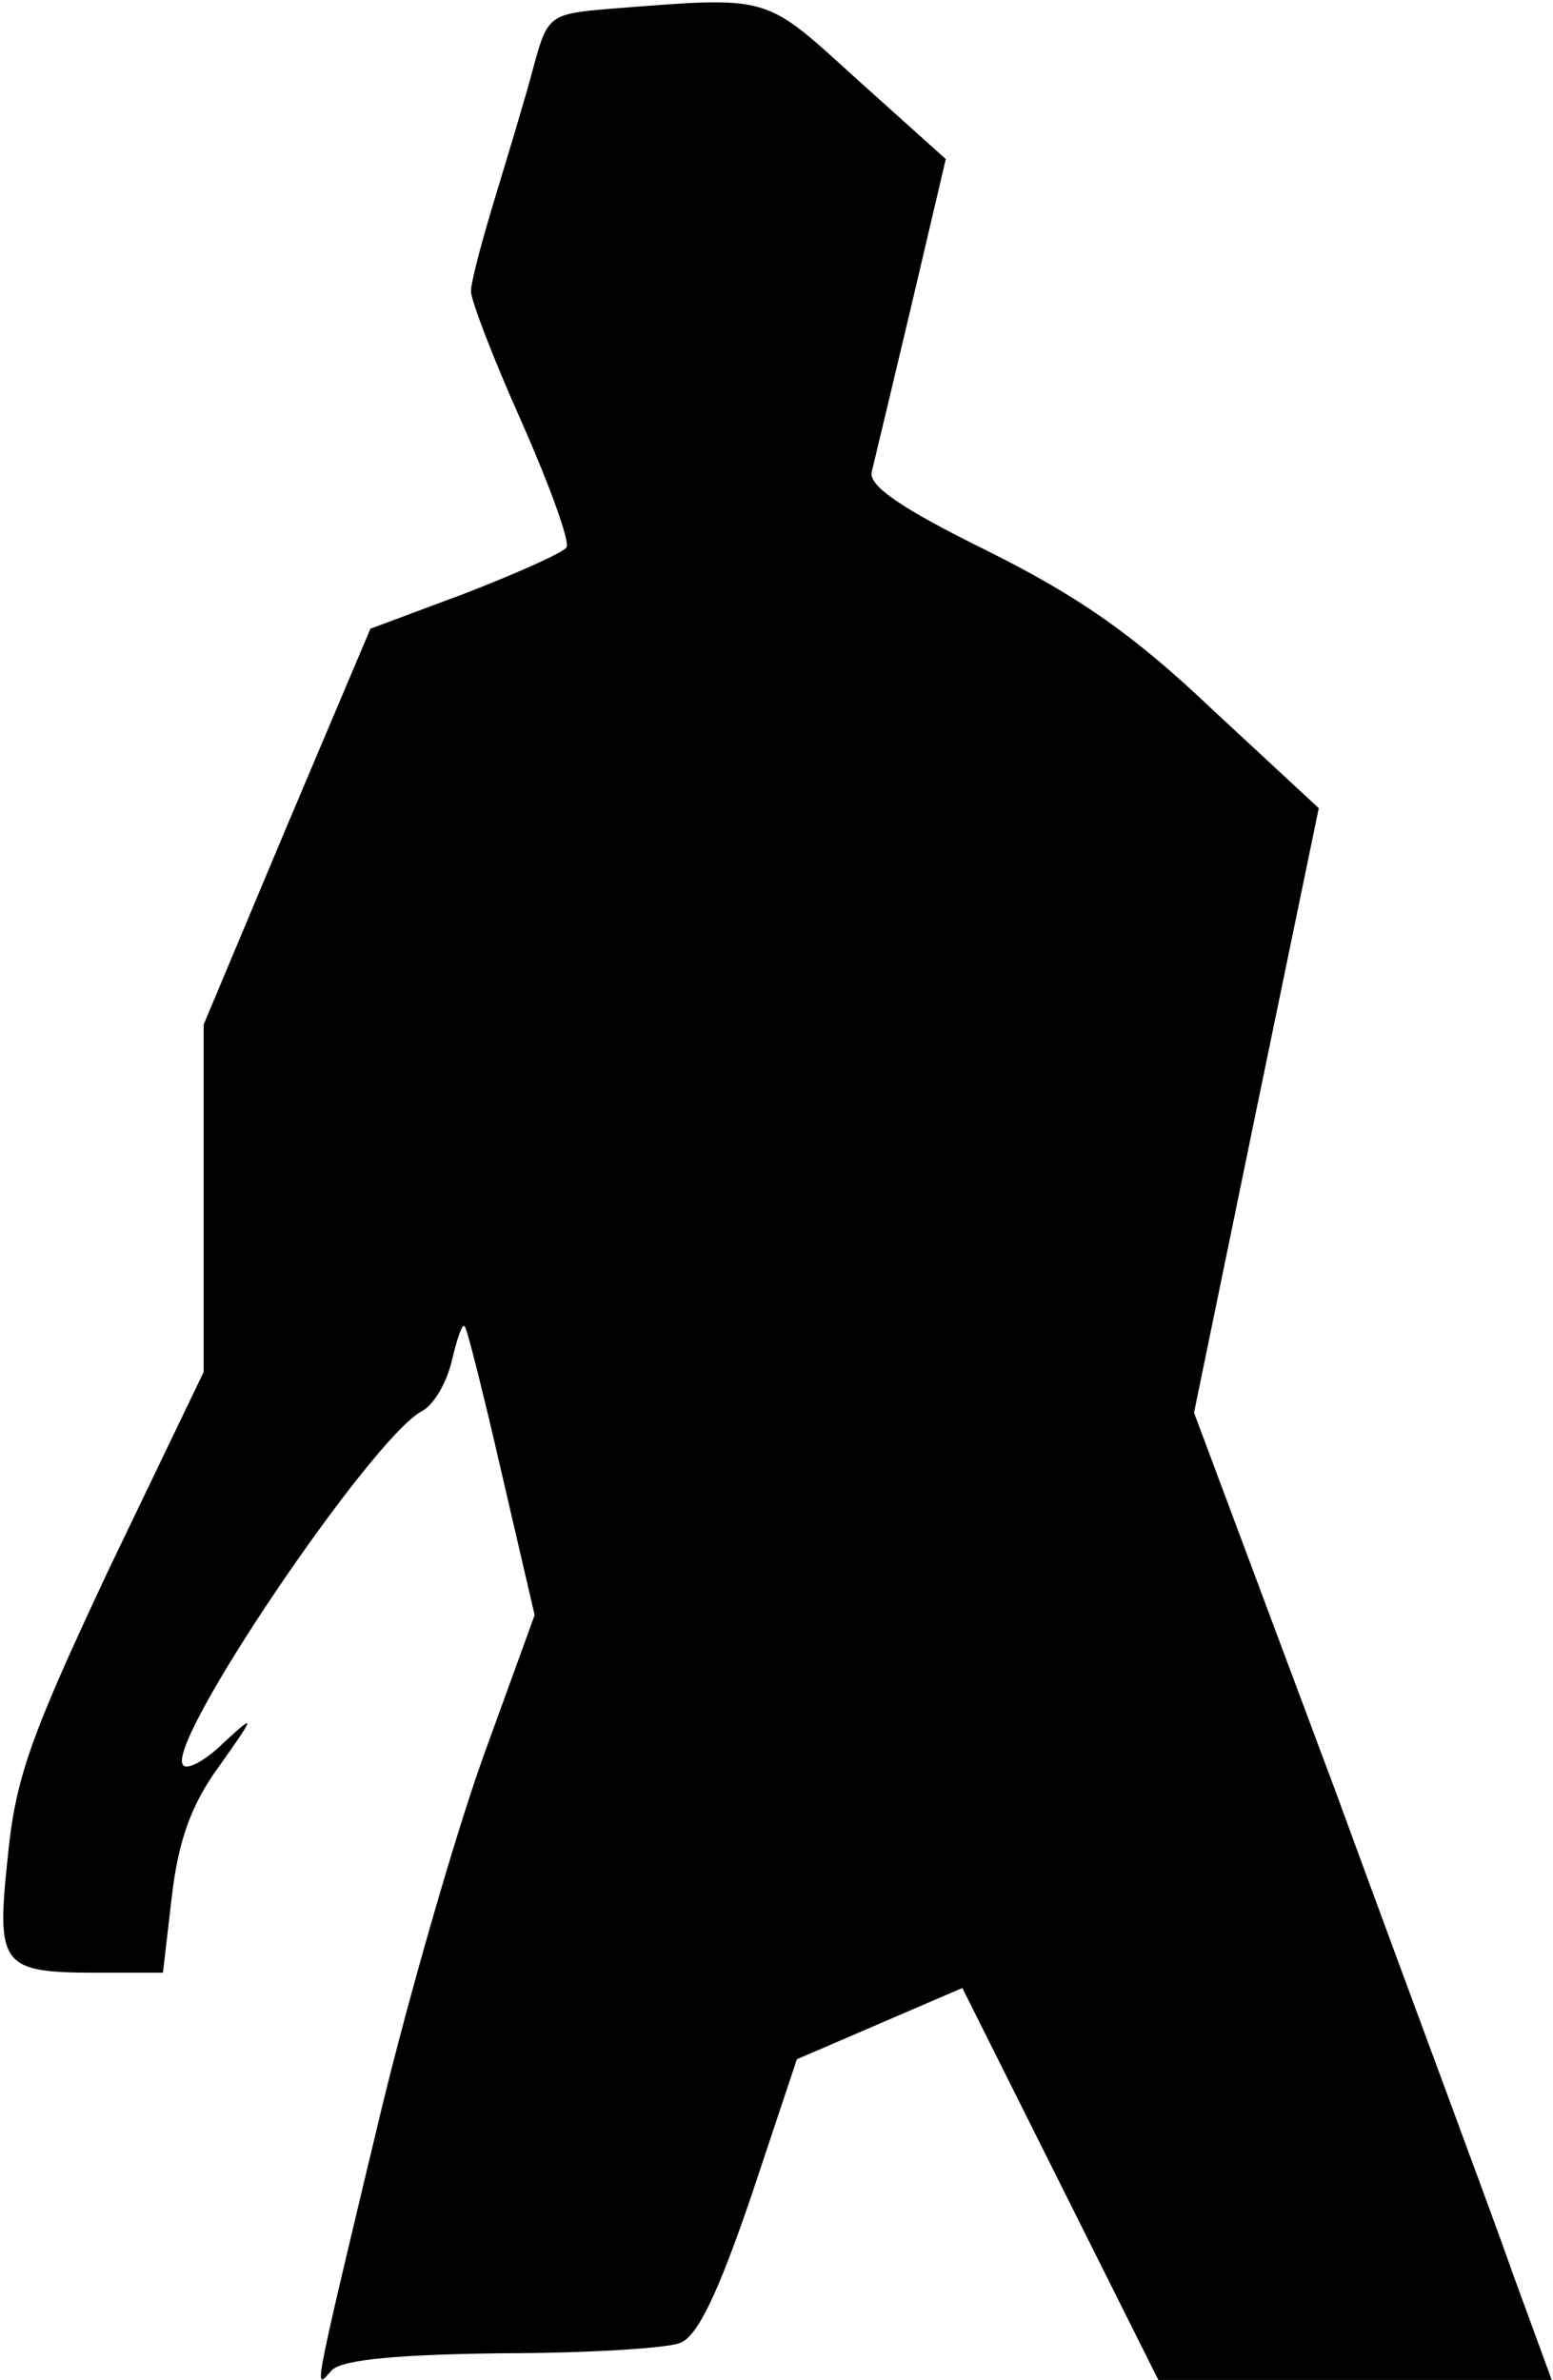 <?xml version="1.0" standalone="no"?>
<!DOCTYPE svg PUBLIC "-//W3C//DTD SVG 20010904//EN"
 "http://www.w3.org/TR/2001/REC-SVG-20010904/DTD/svg10.dtd">
<svg version="1.0" xmlns="http://www.w3.org/2000/svg"
 width="122pt" height="187pt" viewBox="0 0 122 187"
 preserveAspectRatio="xMidYMid meet">
<g transform="translate(0,187) scale(0.1,-0.1)"
fill="#000000" stroke="none">
<path fill="#000000" stroke="none" d="M478 1863 c-46 -4 -48 -5 -59 -46 -6
-23 -20 -69 -30 -102 -10 -33 -19 -66 -19 -74 0 -7 18 -54 40 -103 22 -50 38
-94 35 -98 -2 -4 -38 -20 -79 -36 l-75 -28 -66 -156 -65 -155 0 -137 0 -136
-74 -154 c-62 -132 -74 -165 -80 -228 -9 -85 -5 -90 71 -90 l51 0 7 60 c5 43
15 72 37 102 29 41 29 42 4 19 -14 -14 -29 -22 -32 -18 -16 15 147 256 187
278 10 5 20 23 24 40 4 17 8 29 10 27 2 -2 15 -54 29 -115 l26 -112 -41 -113
c-22 -62 -58 -187 -80 -278 -56 -234 -52 -217 -38 -202 9 8 51 12 134 13 66 0
129 4 139 8 14 5 30 39 56 115 l36 108 65 28 65 28 77 -154 77 -154 155 0 154
0 -30 82 c-16 46 -80 217 -140 381 l-111 297 49 238 49 237 -83 77 c-62 59
-105 89 -177 125 -69 34 -95 52 -91 63 2 8 16 67 31 130 l27 115 -69 62 c-75
68 -67 66 -196 56z"/>
</g>
</svg>
